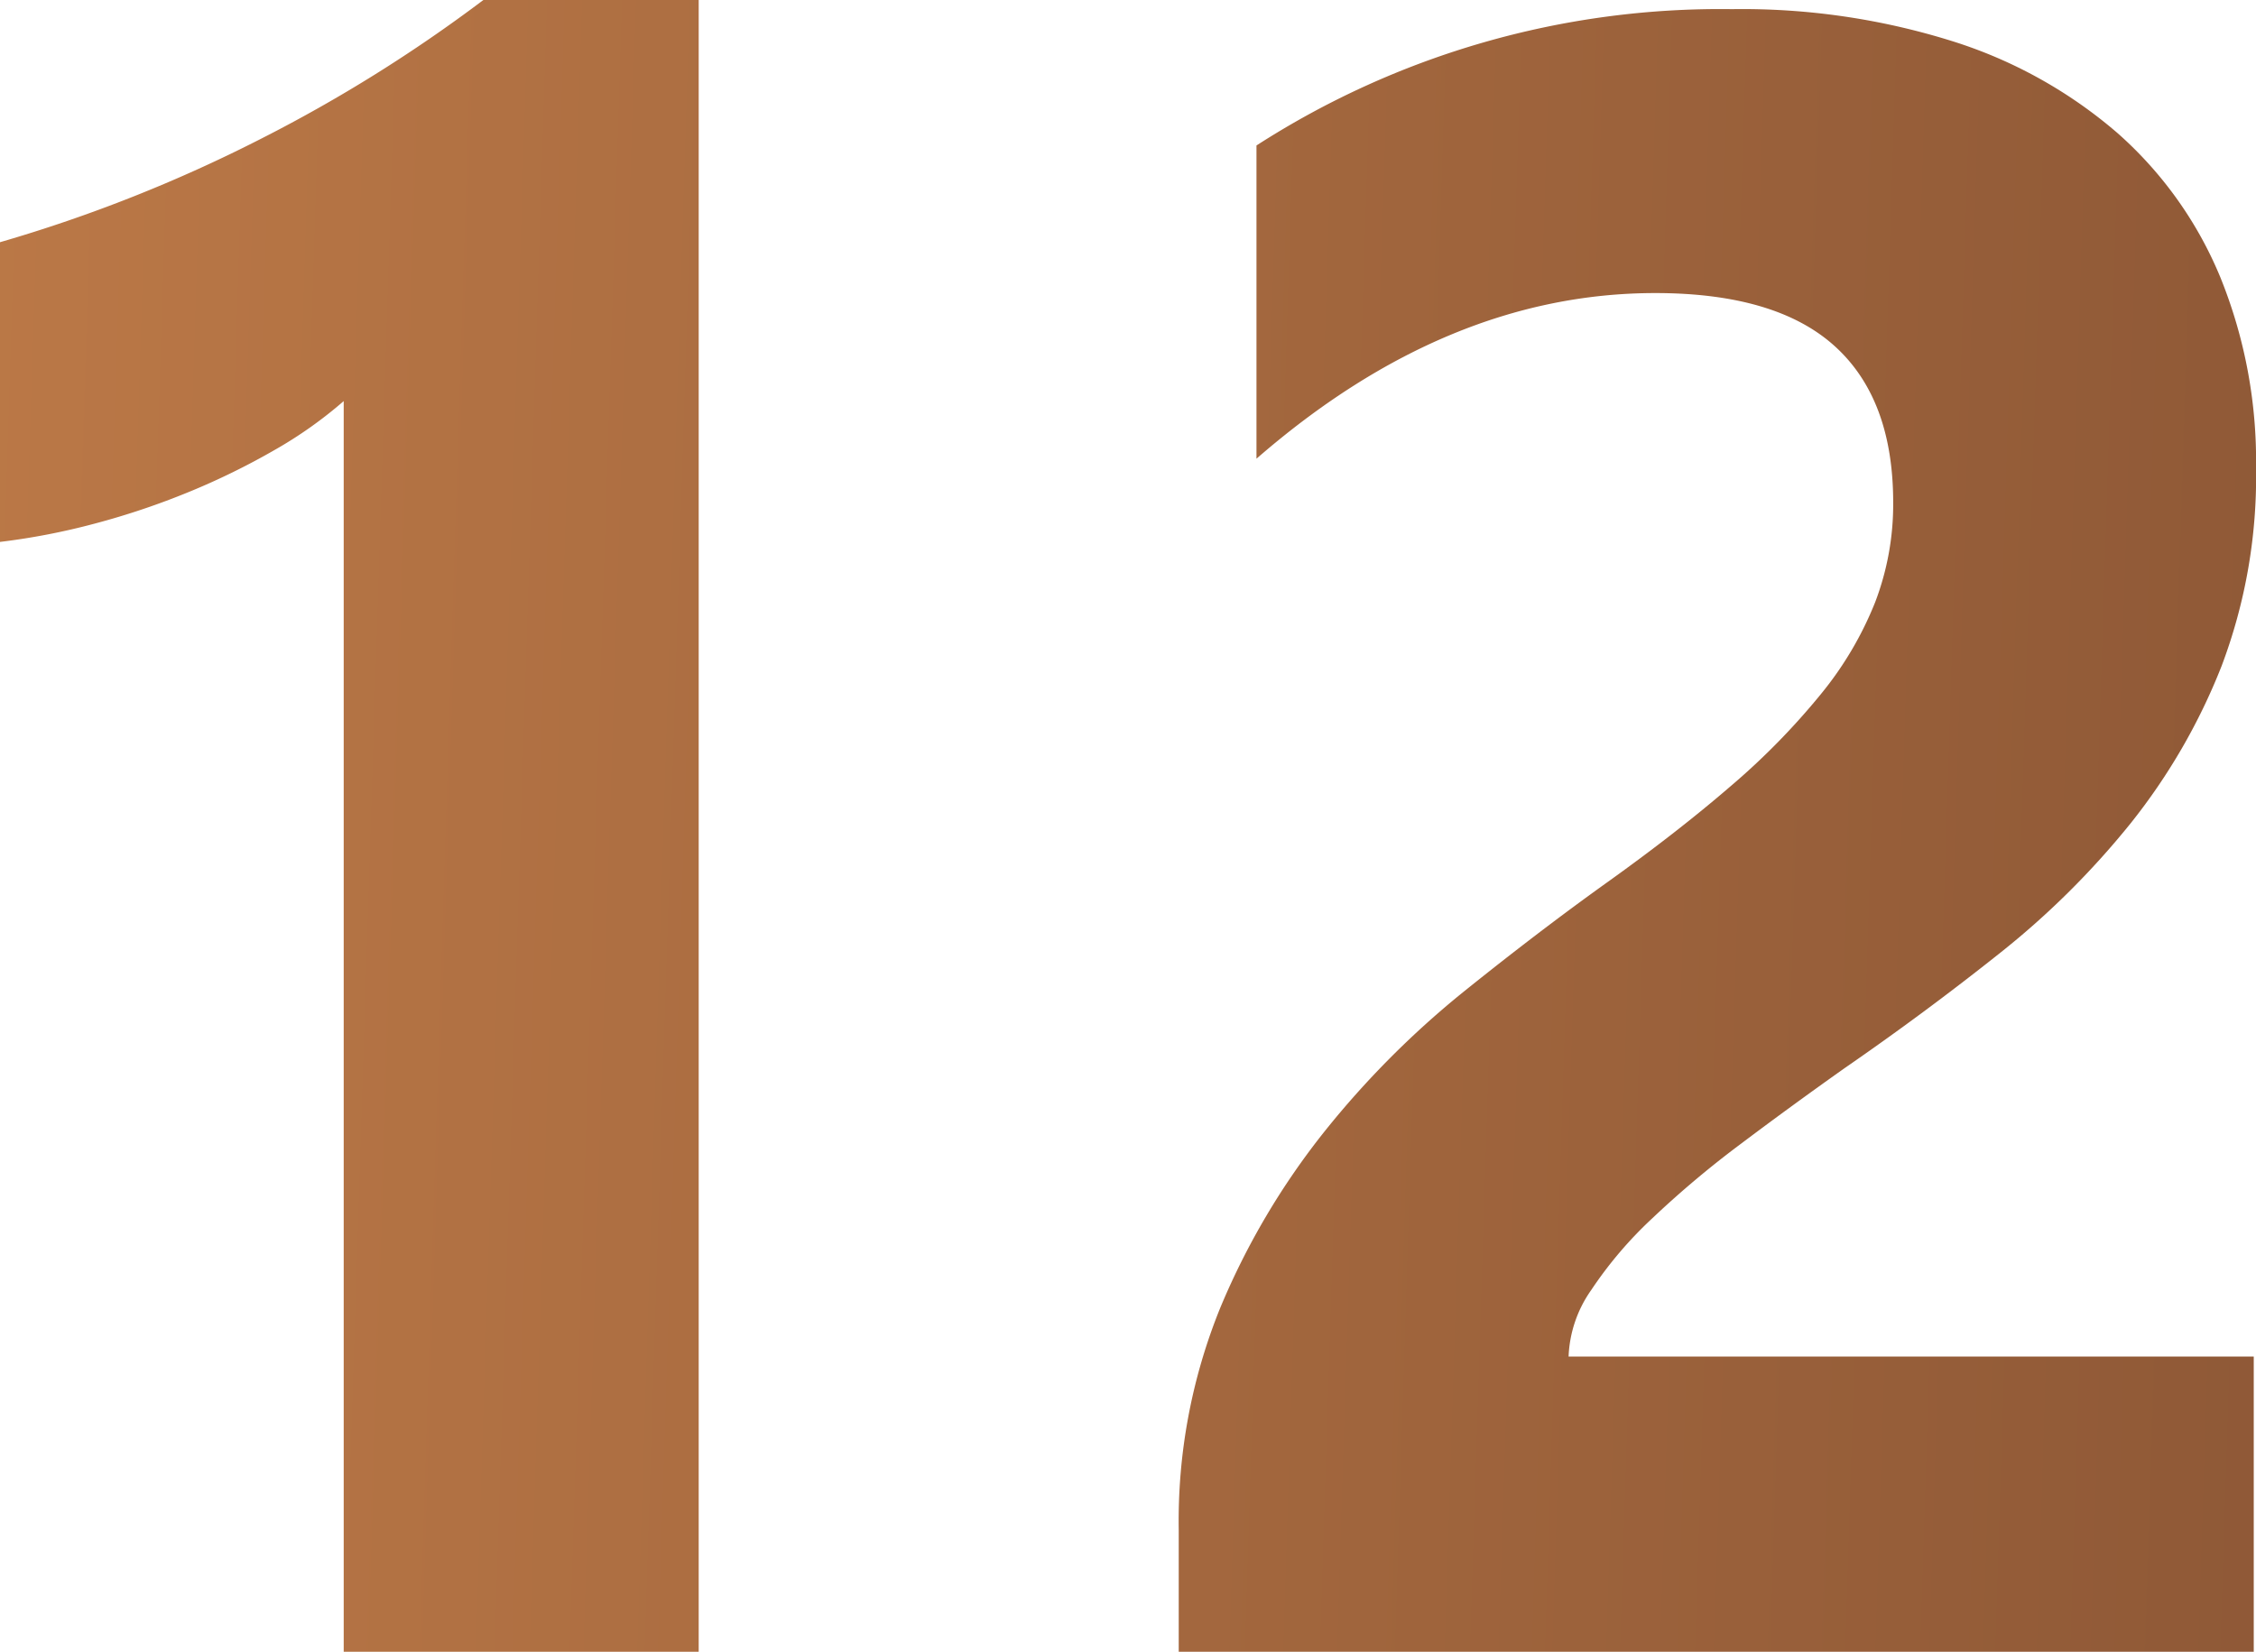 <svg xmlns="http://www.w3.org/2000/svg" xmlns:xlink="http://www.w3.org/1999/xlink" width="126.786" height="92.845" viewBox="0 0 126.786 92.845">
  <defs>
    <linearGradient id="linear-gradient" x1="-0.049" y1="0.57" x2="1.039" y2="0.595" gradientUnits="objectBoundingBox">
      <stop offset="0" stop-color="#bc7947"/>
      <stop offset="1" stop-color="#8e5836"/>
    </linearGradient>
  </defs>
  <path id="Num12" d="M-53.978-141.732v92.845h-19.95v-70.3a23.891,23.891,0,0,1-3.895,2.755,40.21,40.21,0,0,1-4.782,2.343,42.7,42.7,0,0,1-5.257,1.773,38.392,38.392,0,0,1-5.383,1.045v-16.846a83.219,83.219,0,0,0,14.693-5.827,83.617,83.617,0,0,0,12.476-7.79ZM-5.09-65.481H33.415v16.593H-27v-6.84A31.836,31.836,0,0,1-24.66-68.236a41.507,41.507,0,0,1,5.89-9.943,51.089,51.089,0,0,1,7.758-7.79Q-6.8-89.357-3-92.08q3.99-2.85,7-5.447a39.878,39.878,0,0,0,5.067-5.162,19.624,19.624,0,0,0,3.072-5.193,15.445,15.445,0,0,0,1.013-5.6q0-5.827-3.293-8.8t-10.07-2.977q-11.716,0-22.42,9.31v-17.606a48.126,48.126,0,0,1,26.726-7.663,39.471,39.471,0,0,1,12.381,1.8,26.2,26.2,0,0,1,9.278,5.162,22.014,22.014,0,0,1,5.795,8.138,27.465,27.465,0,0,1,1.995,10.671A30.089,30.089,0,0,1,31.61-104.3a34.251,34.251,0,0,1-5.13,8.866A46.534,46.534,0,0,1,19.1-88.122q-4.18,3.325-8.676,6.428-3.04,2.153-5.858,4.275A55.537,55.537,0,0,0-.4-73.239a22.691,22.691,0,0,0-3.42,4.022A6.942,6.942,0,0,0-5.09-65.481Z" transform="translate(93.244 141.732)" fill="url(#linear-gradient)"/>
</svg>
